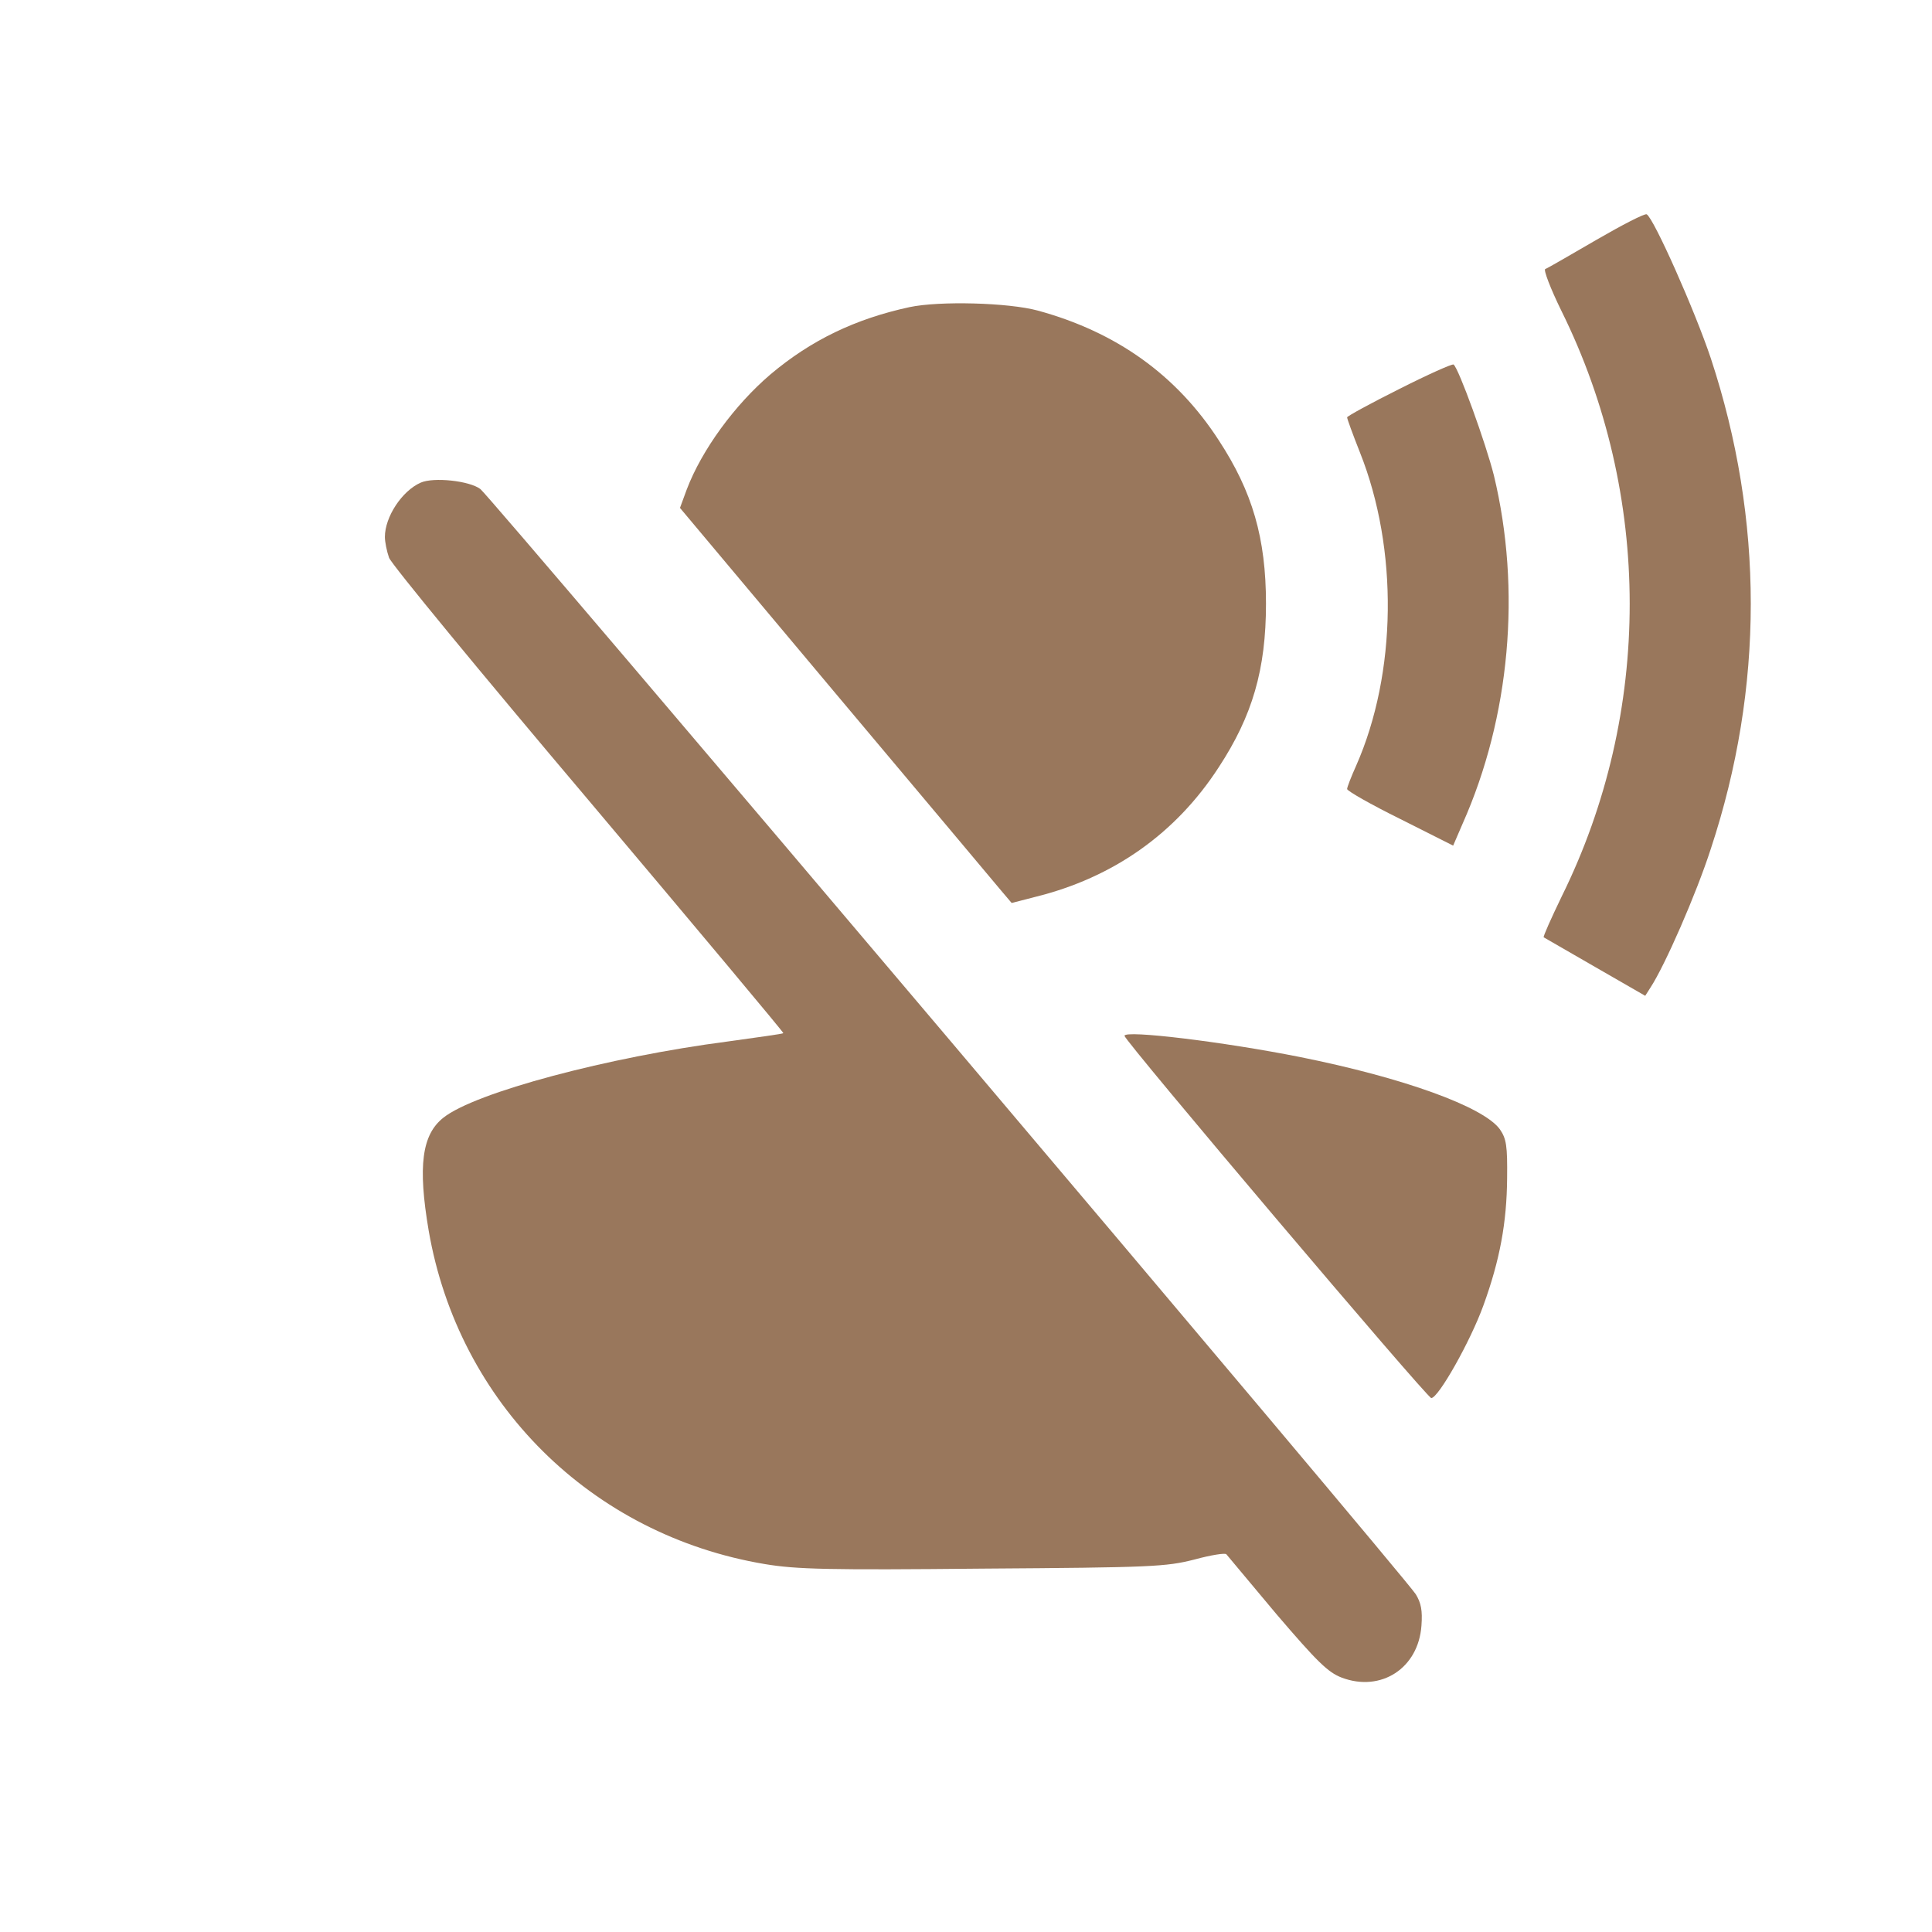 <?xml version="1.0" standalone="no"?>
<!DOCTYPE svg PUBLIC "-//W3C//DTD SVG 20010904//EN"
 "http://www.w3.org/TR/2001/REC-SVG-20010904/DTD/svg10.dtd">
<svg version="1.0" xmlns="http://www.w3.org/2000/svg"
 width="512pt" height="512pt" viewBox="0 0 512 512"
 preserveAspectRatio="xMidYMid meet">

<g transform="translate(0,512) scale(0.1,-0.1)"
fill="#99775C" stroke="none">
<path d="M4230 4484 c-69 -40 -129 -75 -135 -77 -5 -2 14 -52 43 -111 241
-487 241 -1065 1 -1551 -28 -58 -50 -107 -48 -109 2 -1 64 -37 137 -79 l132
-76 14 22 c38 58 121 247 160 368 141 427 141 871 0 1299 -42 126 -151 371
-170 382 -5 3 -65 -28 -134 -68z"/>
<path d="M2410 4306 c-143 -31 -260 -87 -368 -178 -95 -81 -182 -200 -222
-305 l-18 -49 411 -490 c227 -270 425 -506 440 -524 l28 -33 62 16 c207 51
373 168 487 344 89 136 125 259 125 433 0 174 -36 297 -125 433 -112 173 -271
287 -480 344 -78 21 -260 26 -340 9z"/>
<path d="M3708 4089 c-76 -38 -138 -72 -138 -75 0 -4 15 -45 34 -93 102 -256
98 -585 -10 -830 -13 -29 -24 -57 -24 -62 0 -5 63 -41 140 -79 l141 -71 25 58
c126 283 156 620 83 923 -21 84 -94 286 -107 294 -4 2 -69 -27 -144 -65z"/>
<path d="M1115 3841 c-50 -22 -95 -91 -95 -144 0 -13 5 -38 11 -55 6 -17 244
-306 529 -643 285 -338 517 -615 516 -617 -2 -2 -68 -11 -147 -22 -316 -41
-670 -135 -754 -202 -57 -45 -68 -128 -39 -299 79 -458 431 -807 891 -884 84
-14 168 -16 578 -12 448 3 485 5 560 24 44 12 82 18 85 14 3 -4 63 -75 133
-159 107 -125 136 -154 173 -168 104 -39 203 25 211 138 3 40 -1 60 -15 83
-30 48 -2451 2908 -2479 2929 -29 22 -124 32 -158 17z"/>
<path d="M2980 2375 c0 -13 802 -960 813 -960 19 0 104 151 138 245 44 121 62
220 63 337 1 87 -2 105 -19 130 -43 60 -256 137 -531 192 -201 40 -464 72
-464 56z"/>
</g>
</svg>
